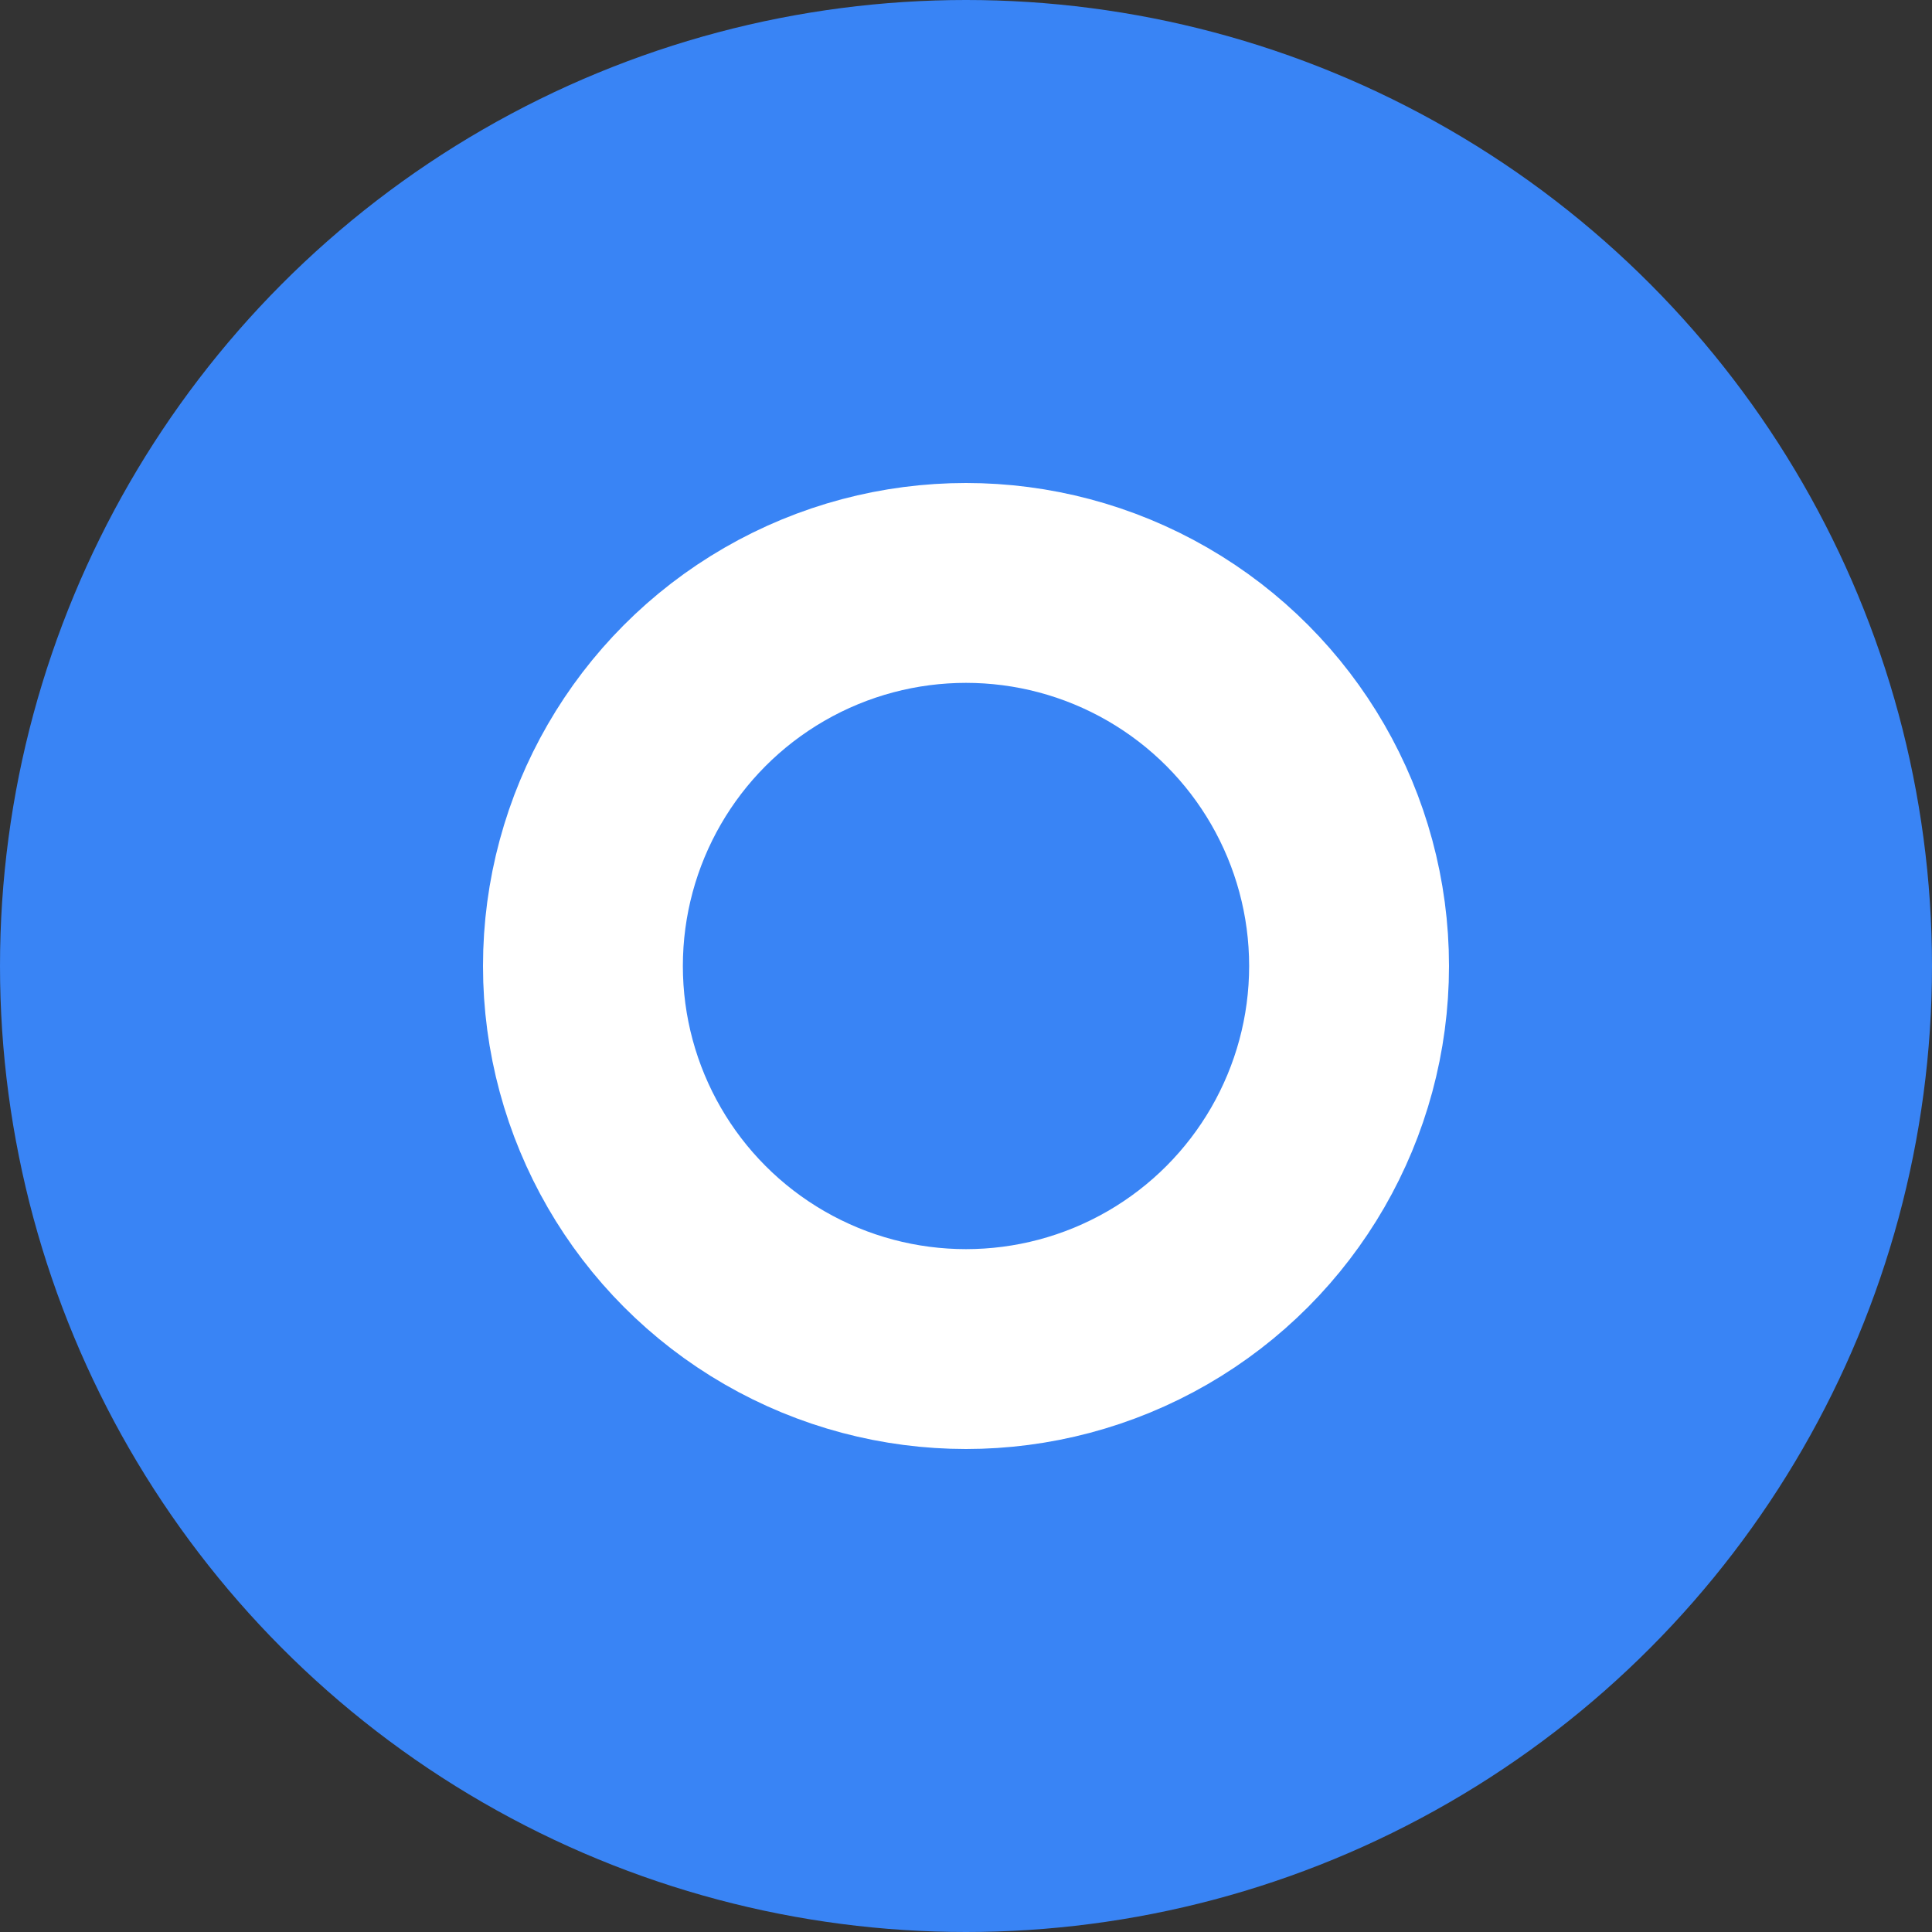 <svg width="29" height="29" viewBox="0 0 29 29" fill="none" xmlns="http://www.w3.org/2000/svg">
<rect x="0" y="0" width="29" height="29" fill="#333333" stroke="none"/>
<circle cx="14.5" cy="14.5" r="14.5" fill="#3984F5"/>
<circle cx="14.5" cy="14.5" r="5.75" fill="#3984F5" stroke="white" stroke-width="3"/>
</svg>
